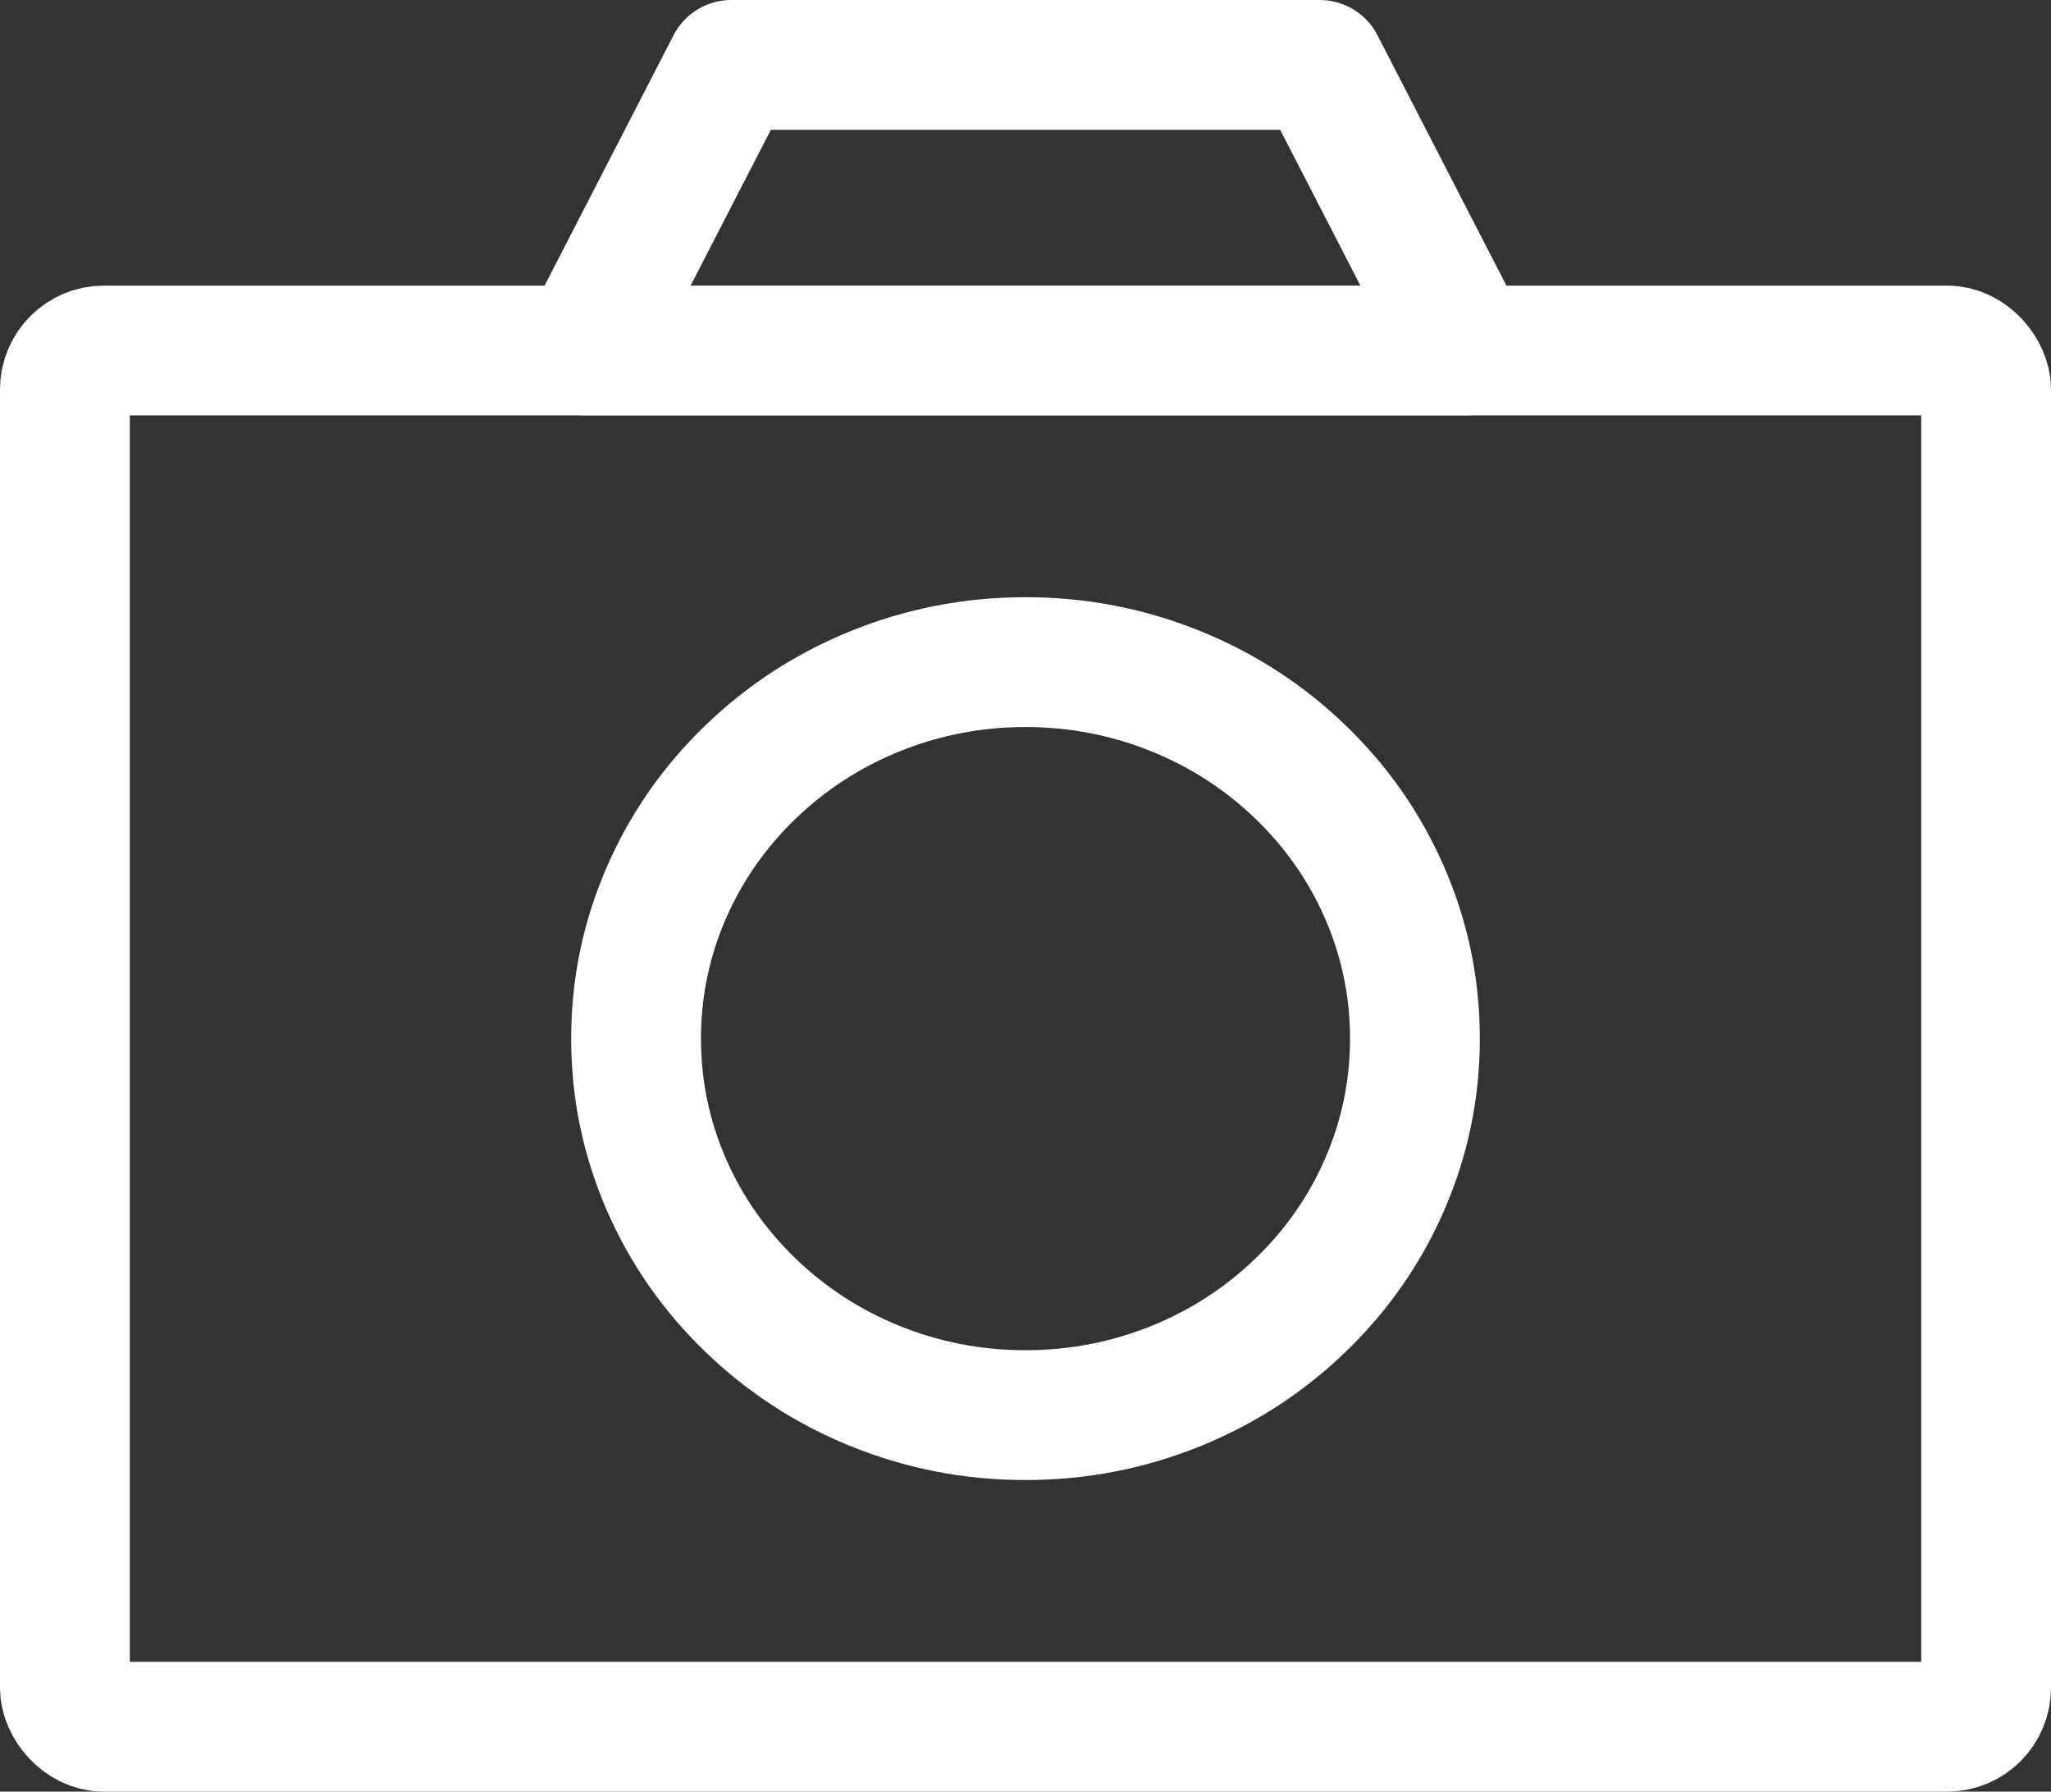 <?xml version="1.0" encoding="utf-8" ?>
<svg xmlns="http://www.w3.org/2000/svg" xmlns:xlink="http://www.w3.org/1999/xlink" width="79" height="69" viewBox="0 0 79 69">
	<rect x="0" y="0" width="79" height="69" fill="#333333" stroke="none"/>
	<path d="M-2.222 9.855L3.444 -1.145Q3.523 -1.297 3.621 -1.437Q3.72 -1.578 3.837 -1.703Q3.953 -1.829 4.086 -1.937Q4.219 -2.045 4.365 -2.135Q4.511 -2.224 4.669 -2.292Q4.826 -2.361 4.991 -2.407Q5.156 -2.453 5.326 -2.477Q5.495 -2.5 5.667 -2.5L28.333 -2.5Q28.505 -2.5 28.674 -2.477Q28.844 -2.453 29.009 -2.407Q29.174 -2.361 29.331 -2.292Q29.488 -2.224 29.635 -2.135Q29.781 -2.045 29.914 -1.937Q30.047 -1.829 30.163 -1.703Q30.28 -1.578 30.379 -1.437Q30.477 -1.297 30.556 -1.145L36.222 9.855Q36.279 9.964 36.324 10.079Q36.369 10.193 36.403 10.311Q36.437 10.429 36.459 10.55Q36.481 10.67 36.491 10.793Q36.502 10.915 36.5 11.038Q36.498 11.161 36.484 11.283Q36.47 11.405 36.444 11.525Q36.419 11.645 36.381 11.762Q36.344 11.879 36.295 11.992Q36.246 12.104 36.187 12.212Q36.127 12.319 36.057 12.42Q35.988 12.521 35.908 12.615Q35.829 12.709 35.741 12.794Q35.653 12.88 35.556 12.956Q35.46 13.033 35.357 13.1Q35.254 13.166 35.145 13.222Q34.879 13.359 34.589 13.43Q34.299 13.5 34 13.5L0 13.5Q-0.123 13.5 -0.245 13.488Q-0.367 13.476 -0.488 13.452Q-0.608 13.428 -0.726 13.392Q-0.843 13.357 -0.957 13.31Q-1.07 13.263 -1.178 13.205Q-1.287 13.147 -1.389 13.079Q-1.491 13.01 -1.586 12.932Q-1.681 12.855 -1.768 12.768Q-1.855 12.681 -1.933 12.586Q-2.01 12.491 -2.079 12.389Q-2.147 12.287 -2.205 12.178Q-2.263 12.07 -2.31 11.957Q-2.357 11.843 -2.392 11.726Q-2.428 11.608 -2.452 11.488Q-2.476 11.367 -2.488 11.245Q-2.5 11.123 -2.5 11Q-2.5 10.701 -2.43 10.411Q-2.359 10.121 -2.222 9.855ZM2.222 12.145L0 11L0 8.5L34 8.5L34 11L31.778 12.145L26.111 1.145L28.333 0L28.333 2.5L5.667 2.5L5.667 0L7.889 1.145L2.222 12.145Z" fill-rule="nonzero" transform="matrix(1 0 0 1 22.5 2.5)" fill="rgb(255, 255, 255)"/>
	<rect width="74" height="53" rx="1.5" ry="1.5" stroke-width="5" stroke-linejoin="round" transform="matrix(1 0 0 1 2.5 13.5)" stroke="rgb(255, 255, 255)" fill="transparent"/>
	<path d="M15 26.5Q17.56 26.5 19.893 25.547Q22.139 24.628 23.869 22.956Q25.59 21.292 26.531 19.142Q27.5 16.927 27.5 14.5Q27.5 12.073 26.531 9.858Q25.59 7.708 23.869 6.044Q22.139 4.372 19.893 3.454Q17.56 2.5 15 2.5Q12.44 2.5 10.107 3.454Q7.861 4.372 6.131 6.044Q4.41 7.708 3.469 9.858Q2.5 12.073 2.5 14.5Q2.5 16.927 3.469 19.142Q4.41 21.292 6.131 22.956Q7.861 24.628 10.107 25.547Q12.44 26.5 15 26.5ZM15 31.5Q11.457 31.5 8.215 30.175Q5.078 28.892 2.656 26.55Q0.225 24.201 -1.112 21.146Q-2.5 17.973 -2.5 14.5Q-2.5 11.027 -1.112 7.854Q0.225 4.799 2.656 2.449Q5.078 0.108 8.215 -1.175Q11.457 -2.5 15 -2.5Q18.543 -2.5 21.785 -1.175Q24.922 0.108 27.344 2.449Q29.775 4.799 31.112 7.854Q32.5 11.027 32.5 14.5Q32.5 17.973 31.112 21.146Q29.775 24.201 27.344 26.55Q24.922 28.892 21.785 30.175Q18.543 31.5 15 31.5Z" fill-rule="nonzero" transform="matrix(1 0 0 1 24.5 25.5)" fill="rgb(255, 255, 255)"/>
</svg>
